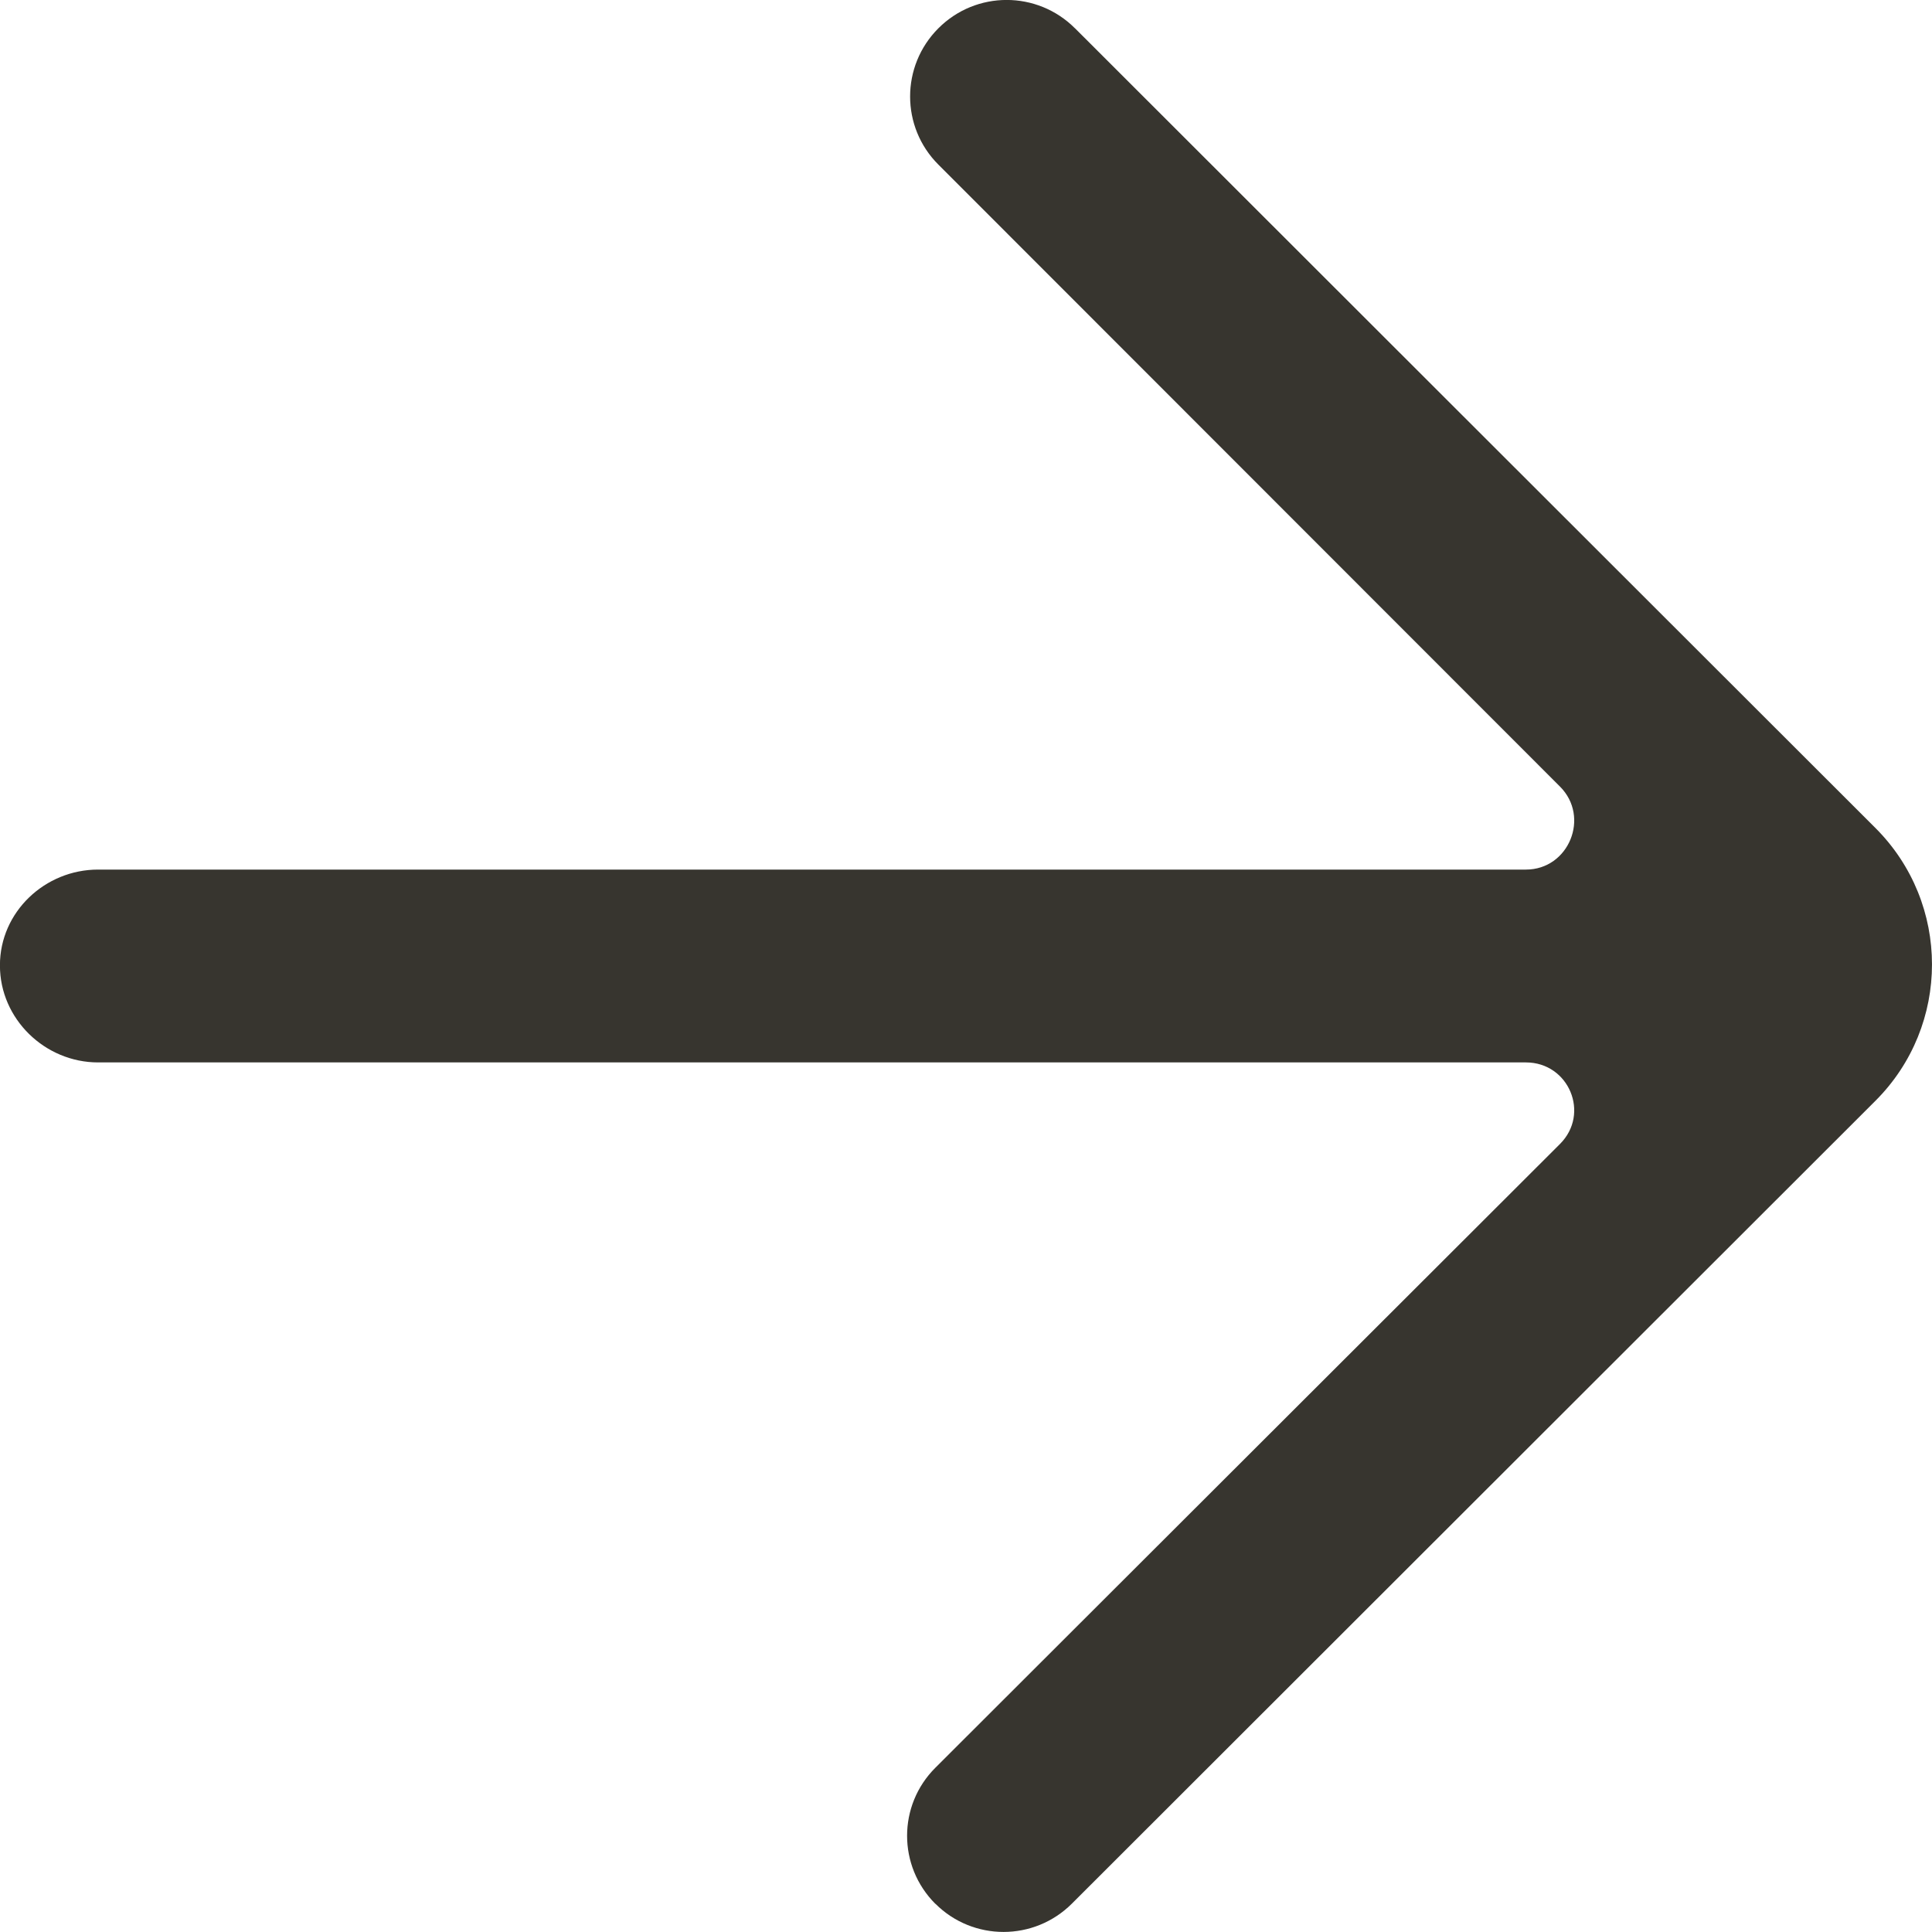 <!-- Generated by IcoMoon.io -->
<svg version="1.1" xmlns="http://www.w3.org/2000/svg" width="32" height="32" viewBox="0 0 32 32">
<title>as-arrow_right-4</title>
<path fill="#37352f" d="M17.804 0.468c-0.625-0.625-1.637-0.625-2.261 0-0.625 0.625-0.625 1.636 0 2.259l10.295 10.301c0.504 0.503 0.147 1.375-0.564 1.375h-23.649c-0.882 0-1.626 0.703-1.626 1.584v0.006c0 0.882 0.743 1.604 1.626 1.604h23.649c0.711 0 1.068 0.848 0.564 1.351l-10.345 10.331c-0.625 0.623-0.625 1.631 0 2.255v-0.002c0.624 0.623 1.635 0.623 2.261-0.002l13.309-13.297c1.249-1.247 1.249-3.271 0-4.519-0.289-0.287-13.549-13.537-13.259-13.247z"></path>
</svg>
